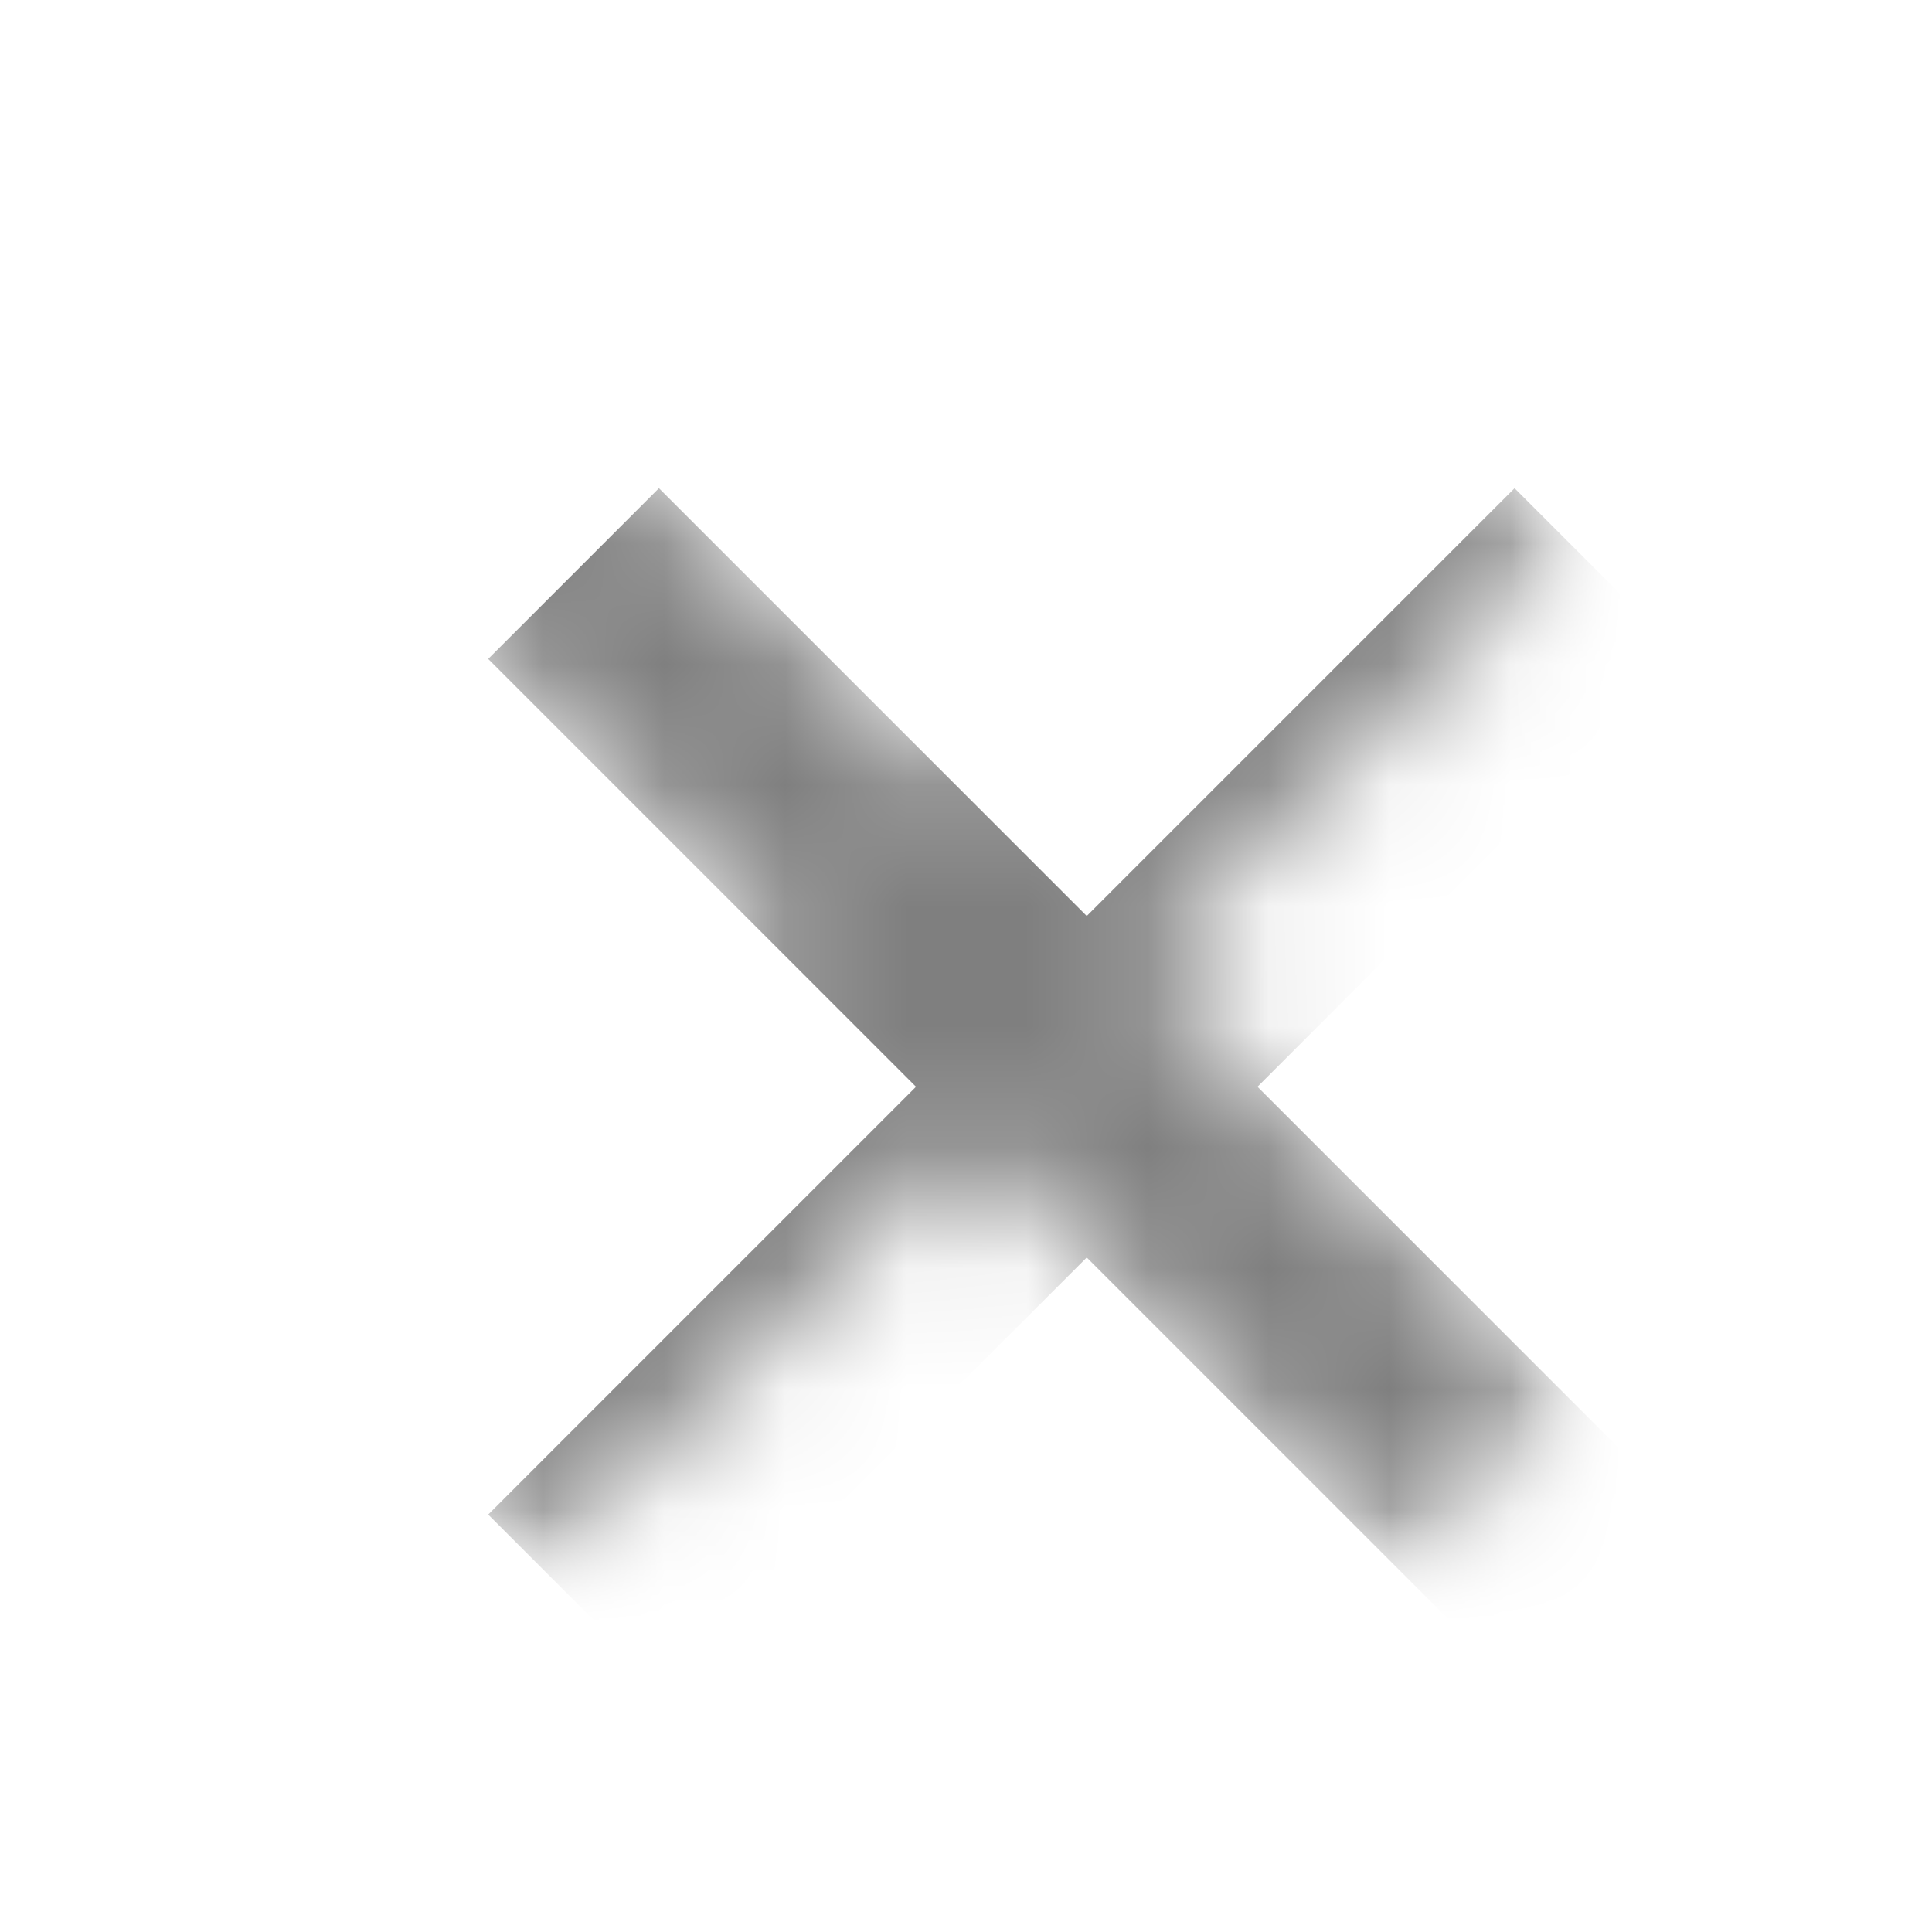 <svg width="16" height="16" viewBox="0 0 16 16" fill="none" xmlns="http://www.w3.org/2000/svg">
<mask id="mask0_460_6" style="mask-type:alpha" maskUnits="userSpaceOnUse" x="3" y="3" width="10" height="10">
<rect x="3" y="3" width="10" height="10" fill="white"/>
</mask>
<g mask="url(#mask0_460_6)">
<mask id="mask1_460_6" style="mask-type:alpha" maskUnits="userSpaceOnUse" x="3" y="3" width="10" height="10">
<path d="M3.043 4.457L6.586 8L3.043 11.543L4.457 12.957L8 9.414L11.543 12.957L12.957 11.543L9.414 8L12.957 4.457L11.543 3.043L8 6.586L4.457 3.043L3.043 4.457Z" fill="white"/>
</mask>
<g mask="url(#mask1_460_6)">
<g filter="url(#filter0_i_460_6)">
<path d="M3.043 4.457L6.586 8L3.043 11.543L4.457 12.957L8 9.414L11.543 12.957L12.957 11.543L9.414 8L12.957 4.457L11.543 3.043L8 6.586L4.457 3.043L3.043 4.457Z" fill="black" fill-opacity="0.5"/>
</g>
</g>
</g>
<defs>
<filter id="filter0_i_460_6" x="3.043" y="3.043" width="10.914" height="10.914" filterUnits="userSpaceOnUse" color-interpolation-filters="sRGB">
<feFlood flood-opacity="0" result="BackgroundImageFix"/>
<feBlend mode="normal" in="SourceGraphic" in2="BackgroundImageFix" result="shape"/>
<feColorMatrix in="SourceAlpha" type="matrix" values="0 0 0 0 0 0 0 0 0 0 0 0 0 0 0 0 0 0 127 0" result="hardAlpha"/>
<feOffset dx="1" dy="1"/>
<feGaussianBlur stdDeviation="1"/>
<feComposite in2="hardAlpha" operator="arithmetic" k2="-1" k3="1"/>
<feColorMatrix type="matrix" values="0 0 0 0 0 0 0 0 0 0 0 0 0 0 0 0 0 0 0.8 0"/>
<feBlend mode="normal" in2="shape" result="effect1_innerShadow_460_6"/>
</filter>
</defs>
</svg>
